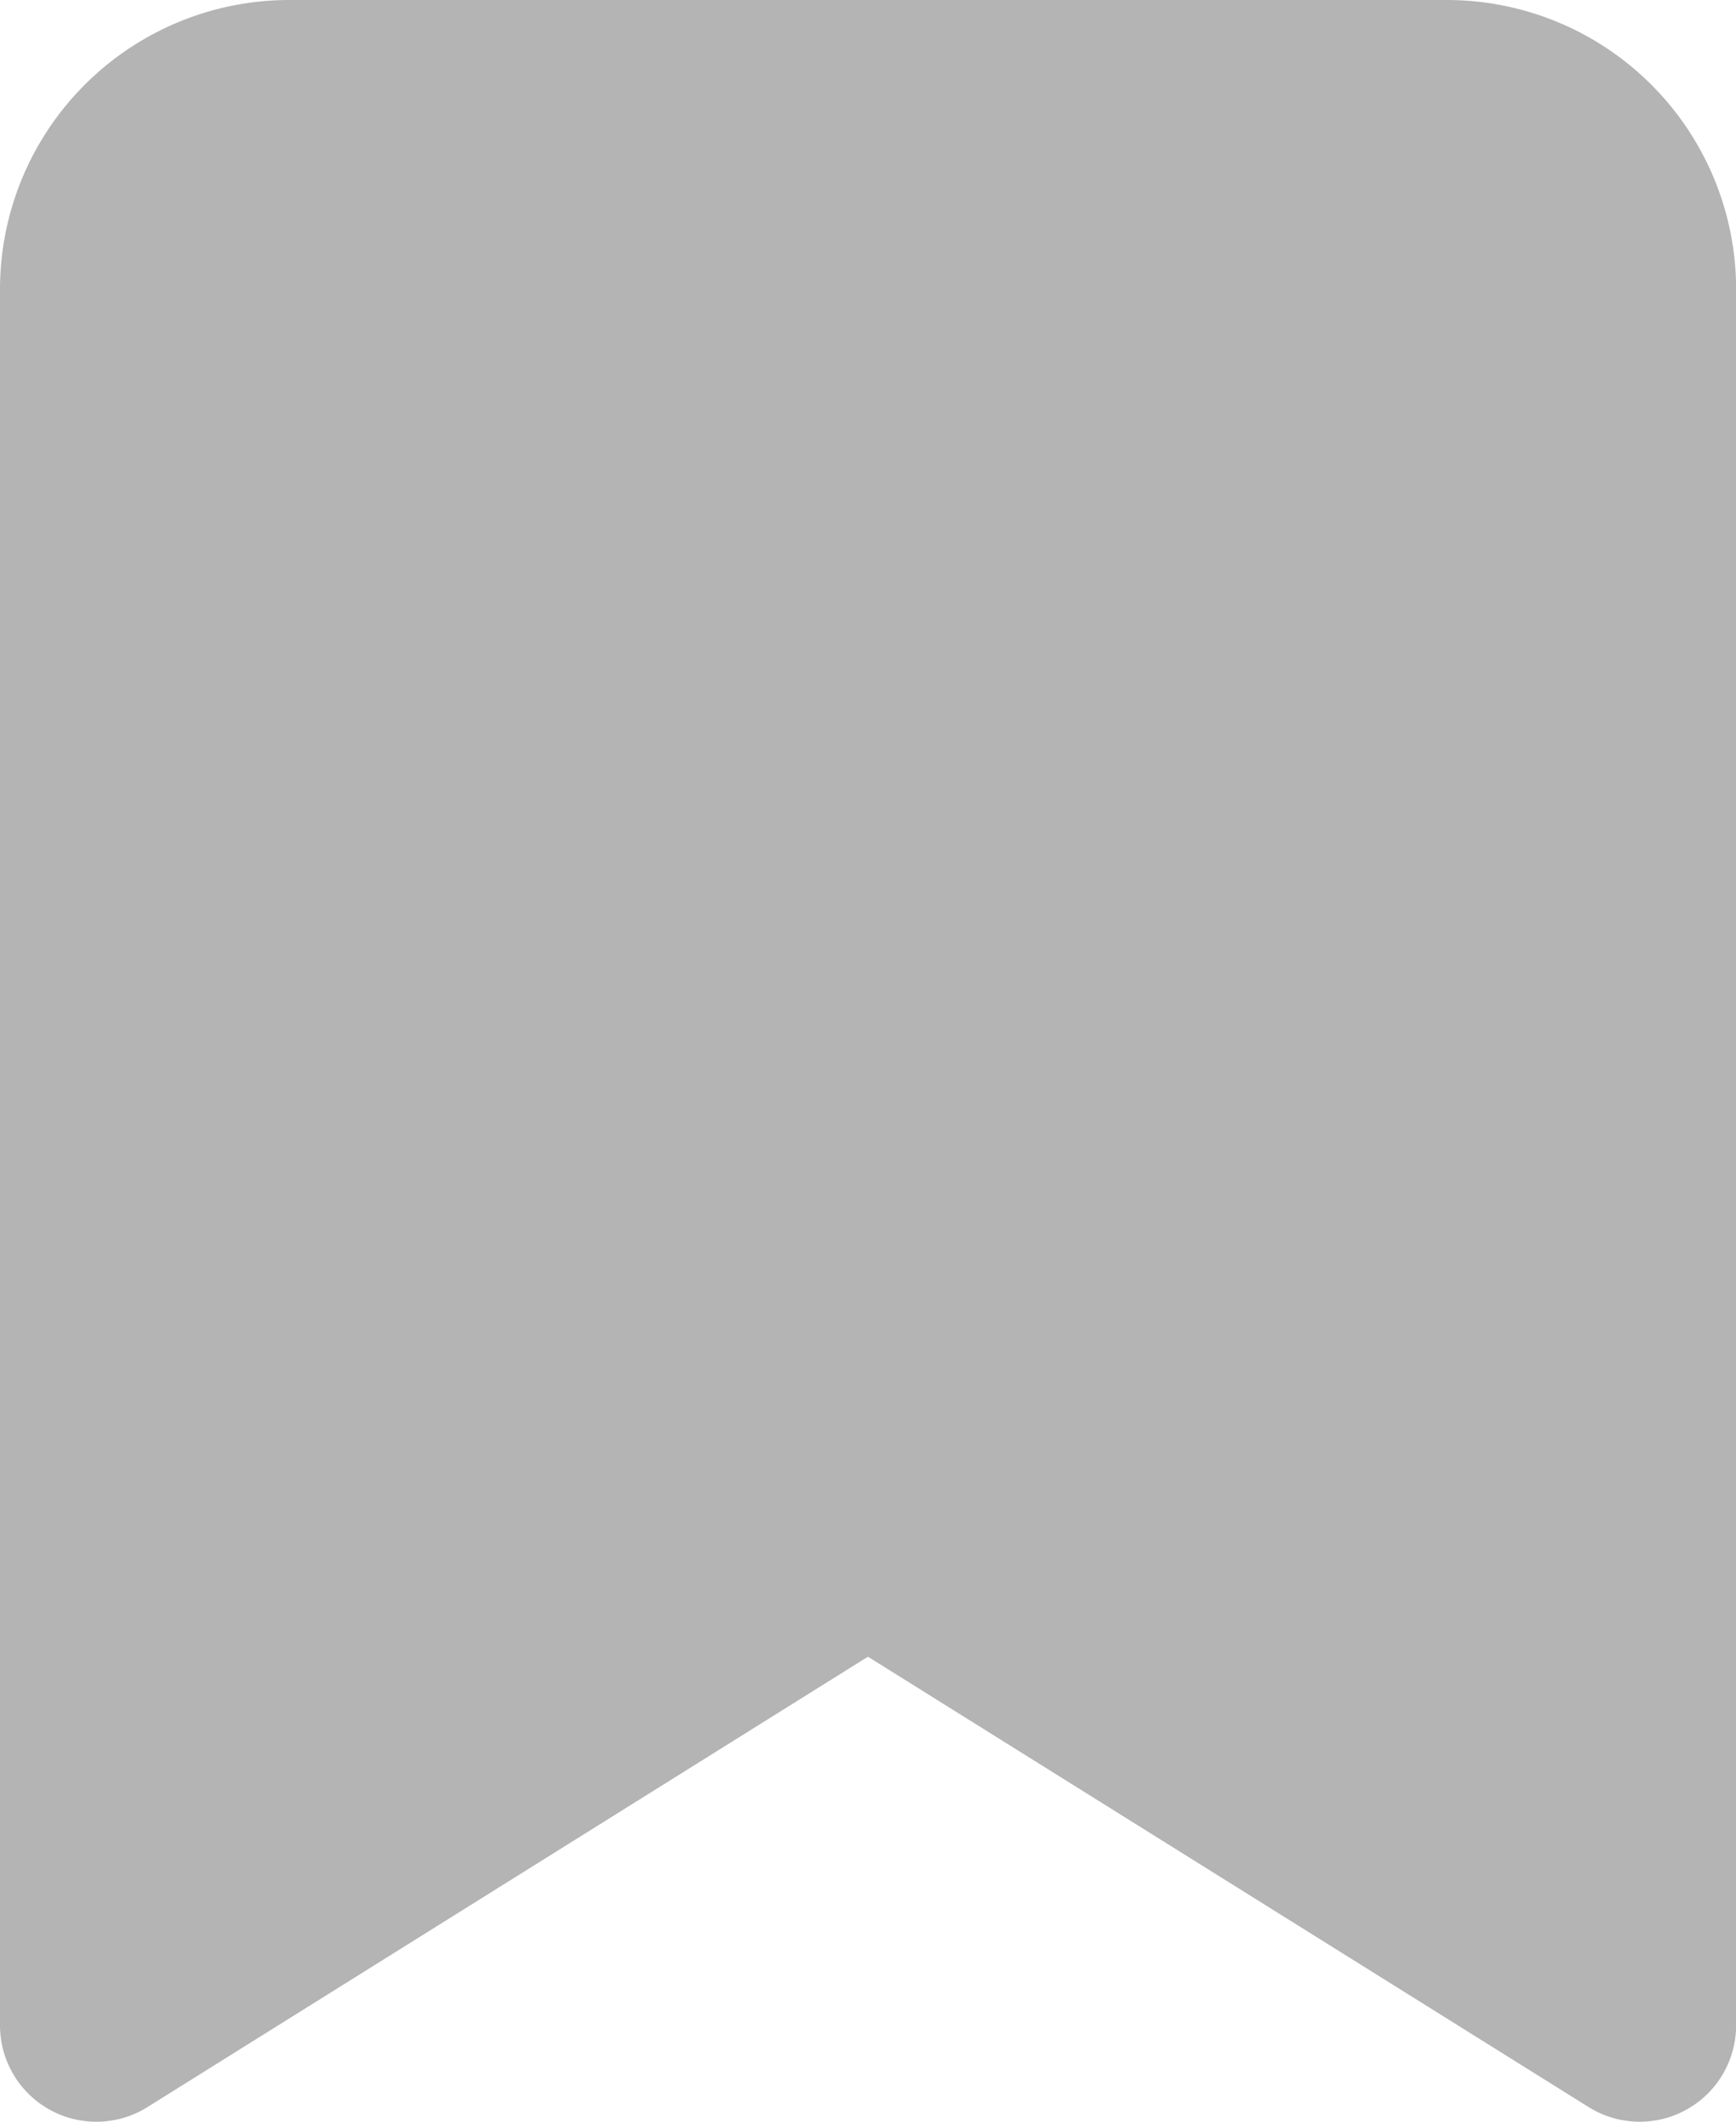 <svg xmlns="http://www.w3.org/2000/svg" width="15.955" height="19.501" viewBox="0 0 15.955 19.501">
  <path id="bookmark" d="M3.456,20.39a.886.886,0,0,0,.9-.024l6.621-4.139L17.6,20.366a.886.886,0,0,0,1.356-.752V3.659A2.659,2.659,0,0,0,16.3,1H5.659A2.659,2.659,0,0,0,3,3.659V19.614a.886.886,0,0,0,.456.776Z" transform="translate(-3 -1)" fill="#b4b4b4"/>
</svg>
